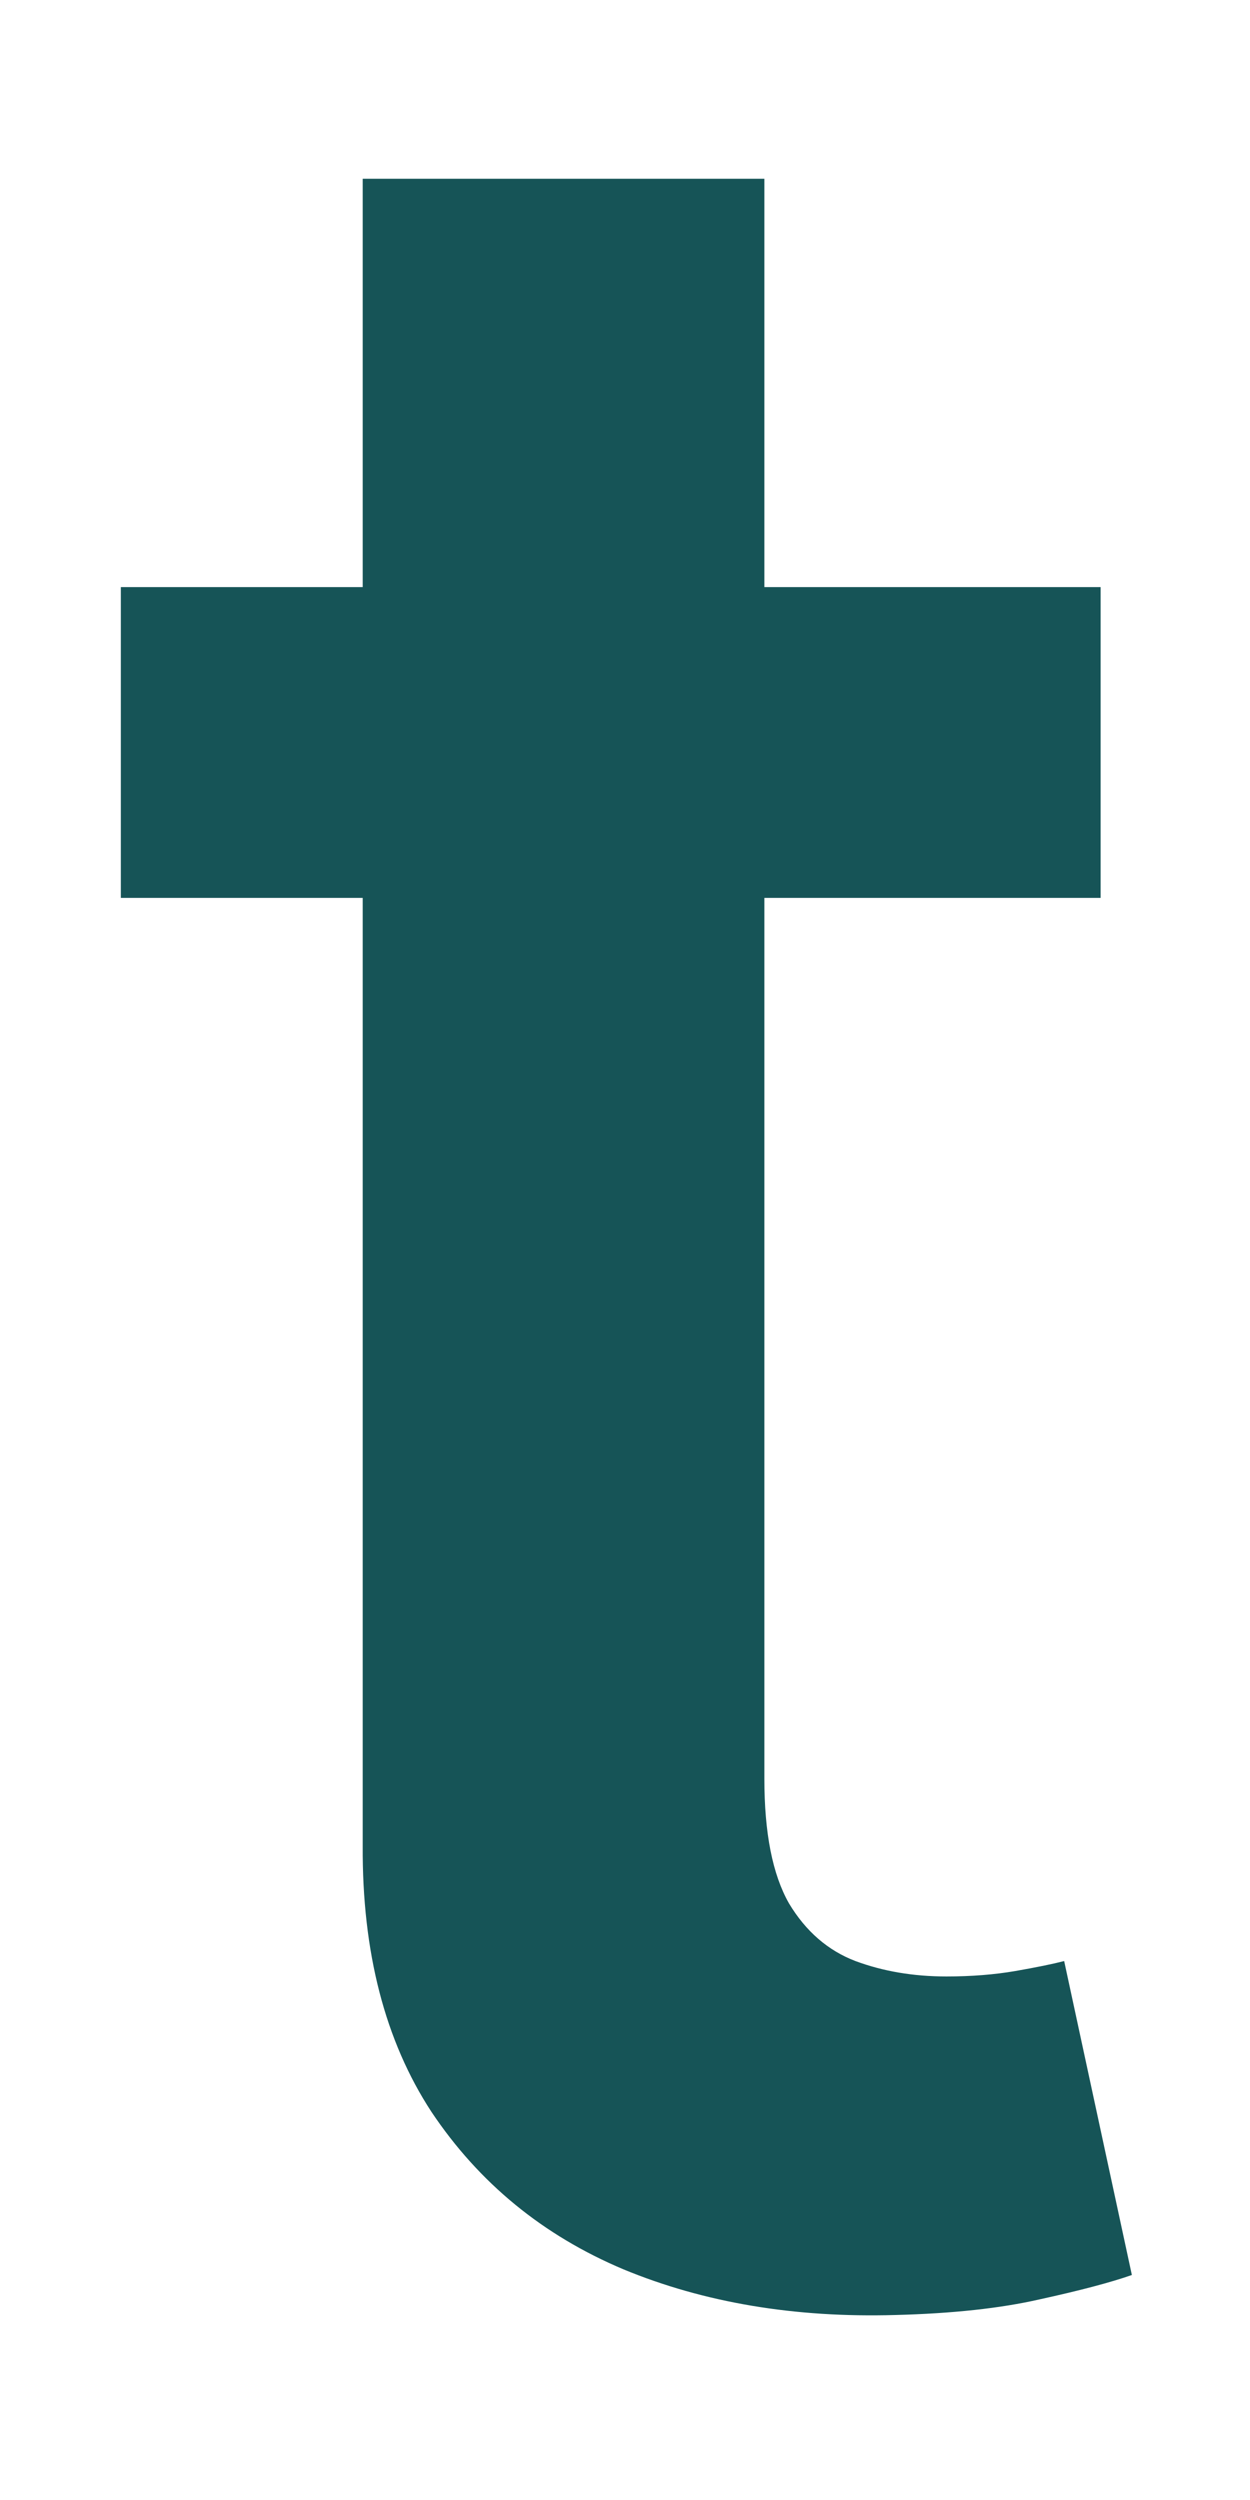 <?xml version="1.0" encoding="UTF-8" standalone="no"?><svg width='6' height='12' viewBox='0 0 6 12' fill='none' xmlns='http://www.w3.org/2000/svg'>
<path d='M5.283 2.818V4.31H0.58V2.818H5.283ZM1.741 0.858H3.669V8.539C3.669 8.798 3.708 8.997 3.787 9.136C3.868 9.271 3.975 9.363 4.106 9.413C4.238 9.462 4.383 9.487 4.543 9.487C4.664 9.487 4.774 9.478 4.873 9.461C4.976 9.443 5.054 9.427 5.108 9.413L5.433 10.92C5.33 10.956 5.182 10.995 4.99 11.037C4.802 11.08 4.571 11.105 4.298 11.112C3.815 11.126 3.38 11.053 2.993 10.893C2.606 10.73 2.299 10.478 2.071 10.137C1.848 9.796 1.738 9.37 1.741 8.859V0.858Z' fill='#165457'/>
</svg>
